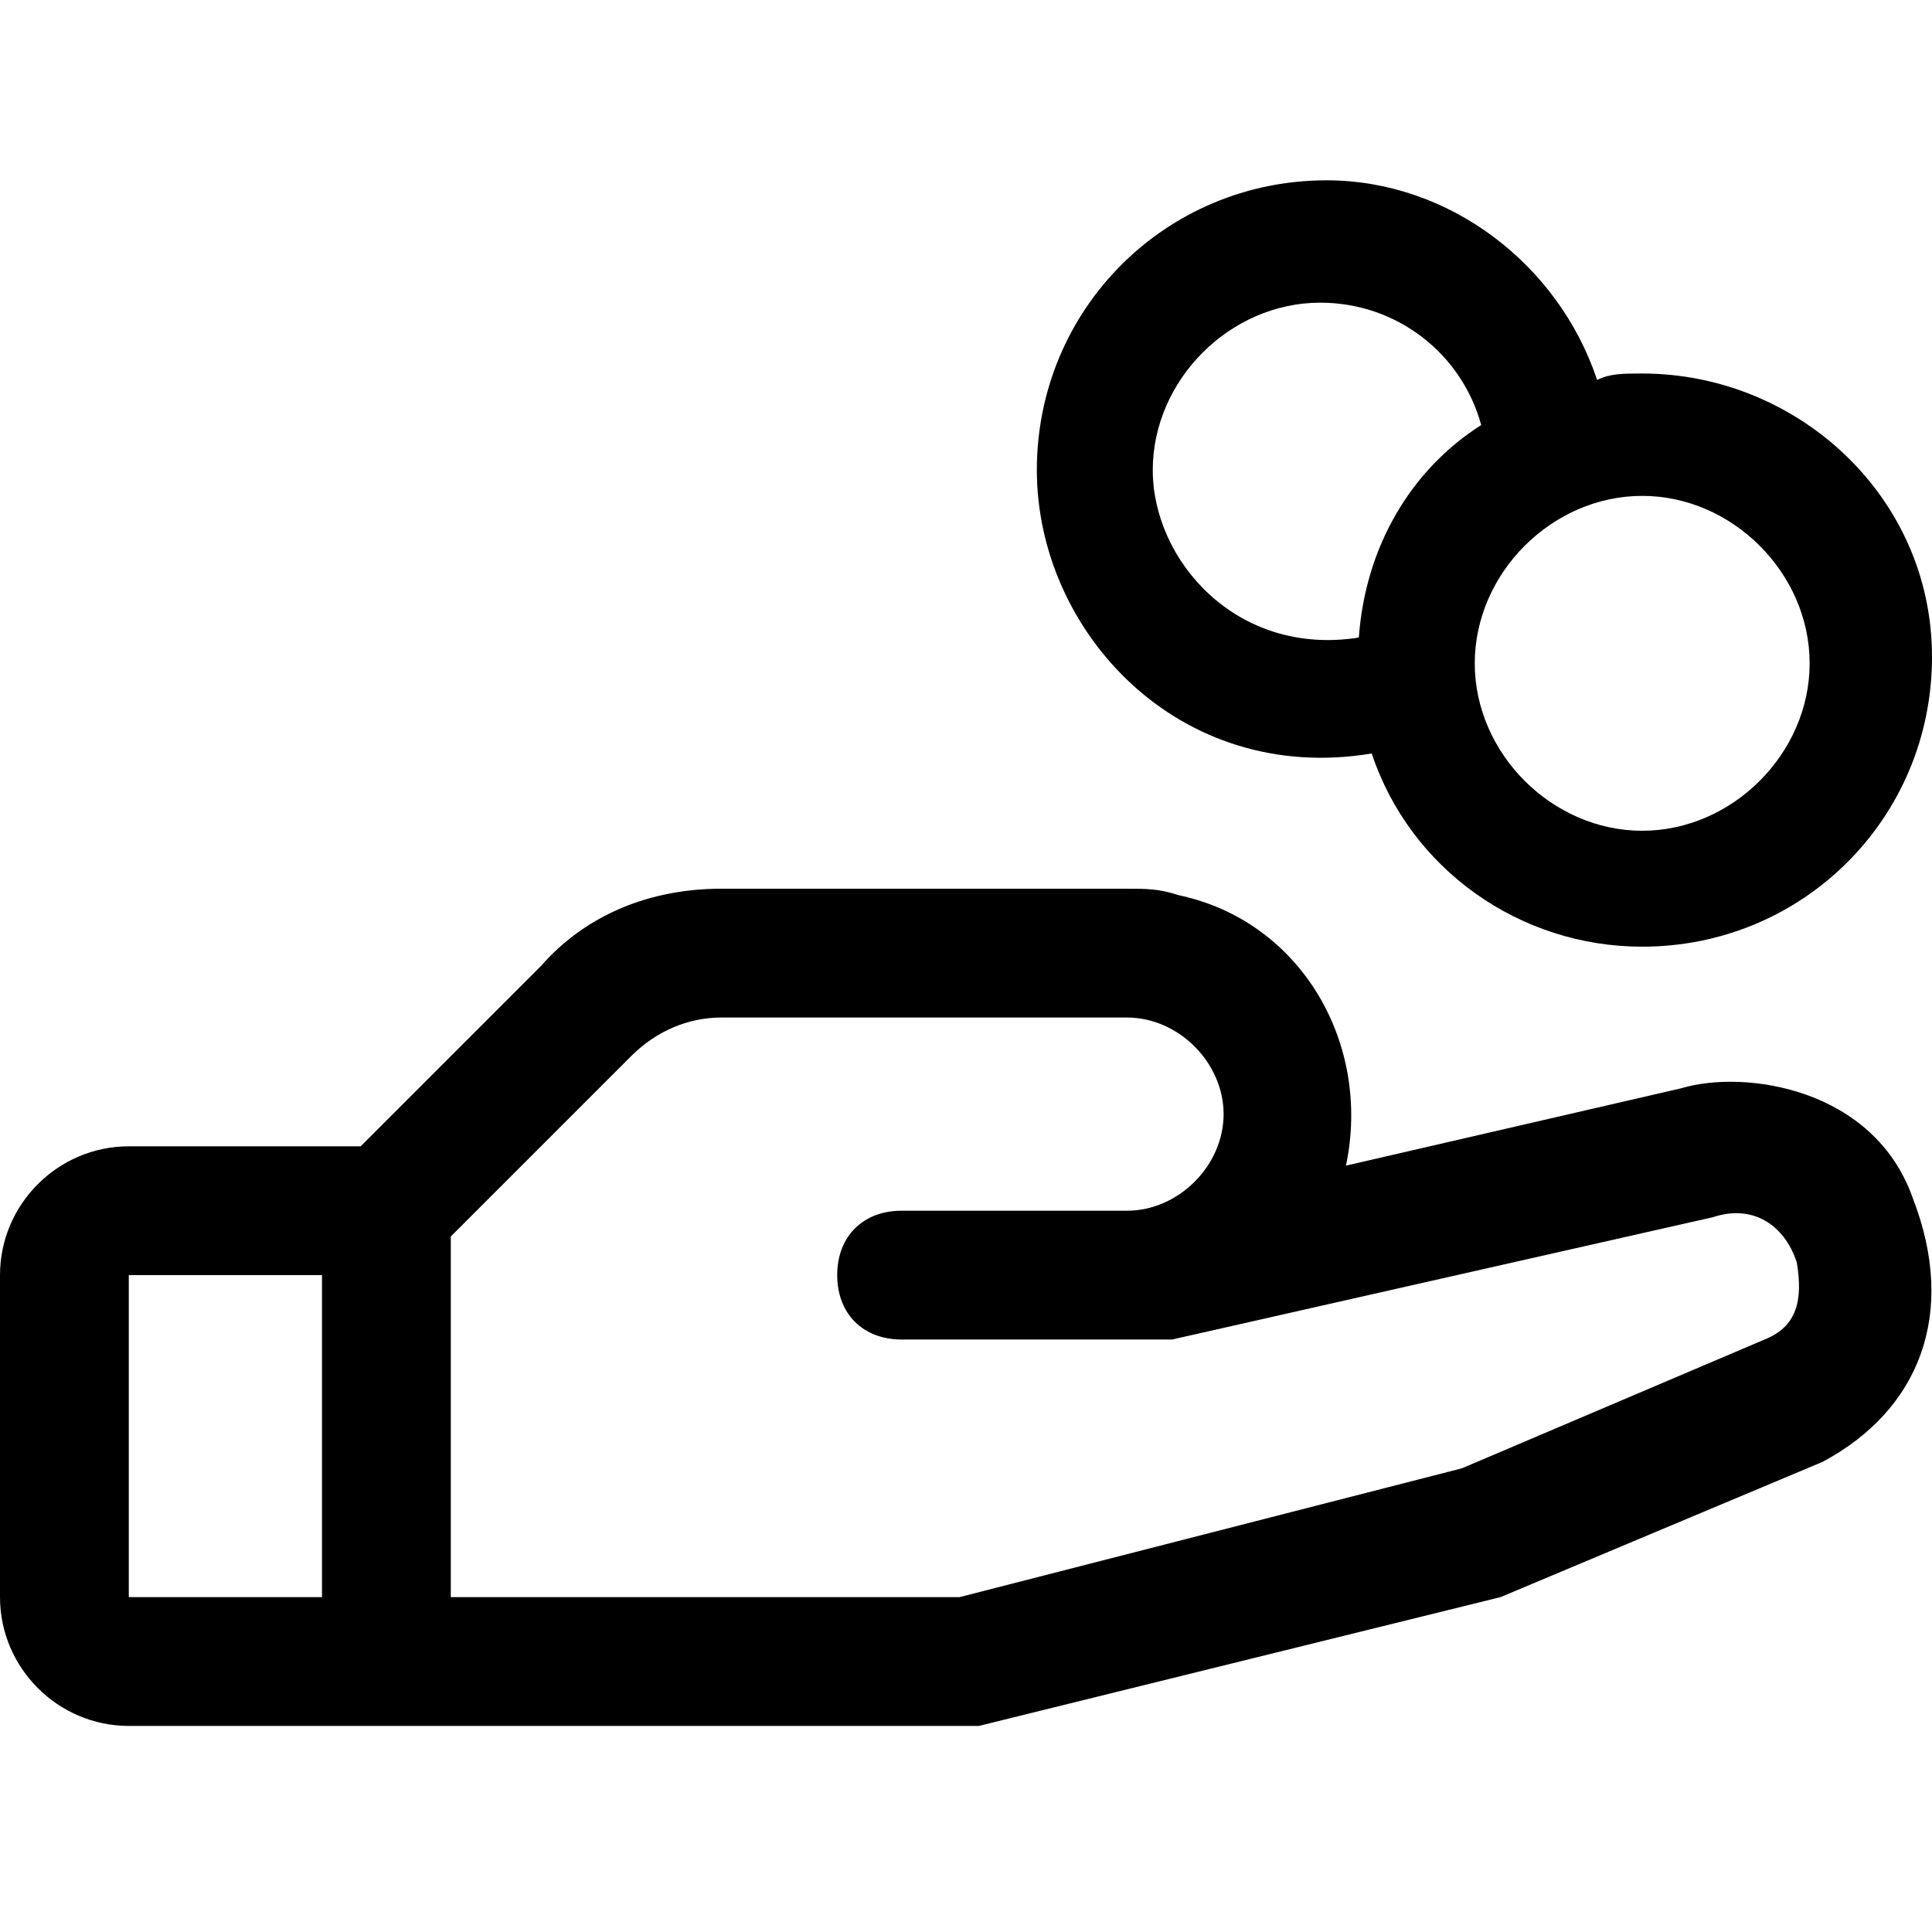<?xml version="1.0" encoding="utf-8"?>
<svg version="1.1" xmlns="http://www.w3.org/2000/svg" xmlns:xlink="http://www.w3.org/1999/xlink" x="0px" y="0px"
	 viewBox="0 0 30 30" style="enable-background:new 0 0 30 30;" xml:space="preserve">
<path d="M26.1,16.9l-5.2,1.2c0.4-1.9-0.7-3.8-2.6-4.2c-0.3-0.1-0.5-0.1-0.8-0.1h-6.3c-1.1,0-2.1,0.4-2.8,1.2l-2.8,2.8H2
	c-1.1,0-2,0.9-2,2v5c0,1.1,0.9,2,2,2h13.2l8.1-2l5-2.1c1.5-0.8,2.1-2.3,1.4-4.1C29.1,16.9,27.1,16.6,26.1,16.9z M2,19.8h3v5H2V19.8z
	 M27.4,20.8l-4.7,2l-7.8,2H7v-5.6l2.8-2.8c0.4-0.4,0.9-0.6,1.4-0.6h6.3c0.8,0,1.5,0.7,1.5,1.5c0,0.8-0.7,1.5-1.5,1.5H14
	c-0.6,0-1,0.4-1,1c0,0.6,0.4,1,1,1h4.2l8.4-1.9l0,0c0.6-0.2,1.1,0.1,1.3,0.7C28,20.2,27.9,20.6,27.4,20.8L27.4,20.8z"/>
<path d="M25.5,5.8c-0.3,0-0.5,0-0.7,0.1c-0.6-1.8-2.3-3.1-4.2-3.1c-2.5,0-4.5,2-4.5,4.5s2.2,4.9,5.2,4.4c0.6,1.8,2.3,3,4.2,3
	c2.5,0,4.5-2,4.5-4.5S27.9,5.8,25.5,5.8z M17.9,7.3c0-1.4,1.2-2.6,2.6-2.6c1.2,0,2.2,0.8,2.5,1.9c-1.1,0.7-1.8,1.9-1.9,3.3
	C19.2,10.2,17.9,8.7,17.9,7.3z M25.5,12.9c-1.4,0-2.6-1.2-2.6-2.6c0-1.4,1.2-2.6,2.6-2.6s2.6,1.2,2.6,2.6
	C28.1,11.7,26.9,12.9,25.5,12.9z"/>
</svg>
